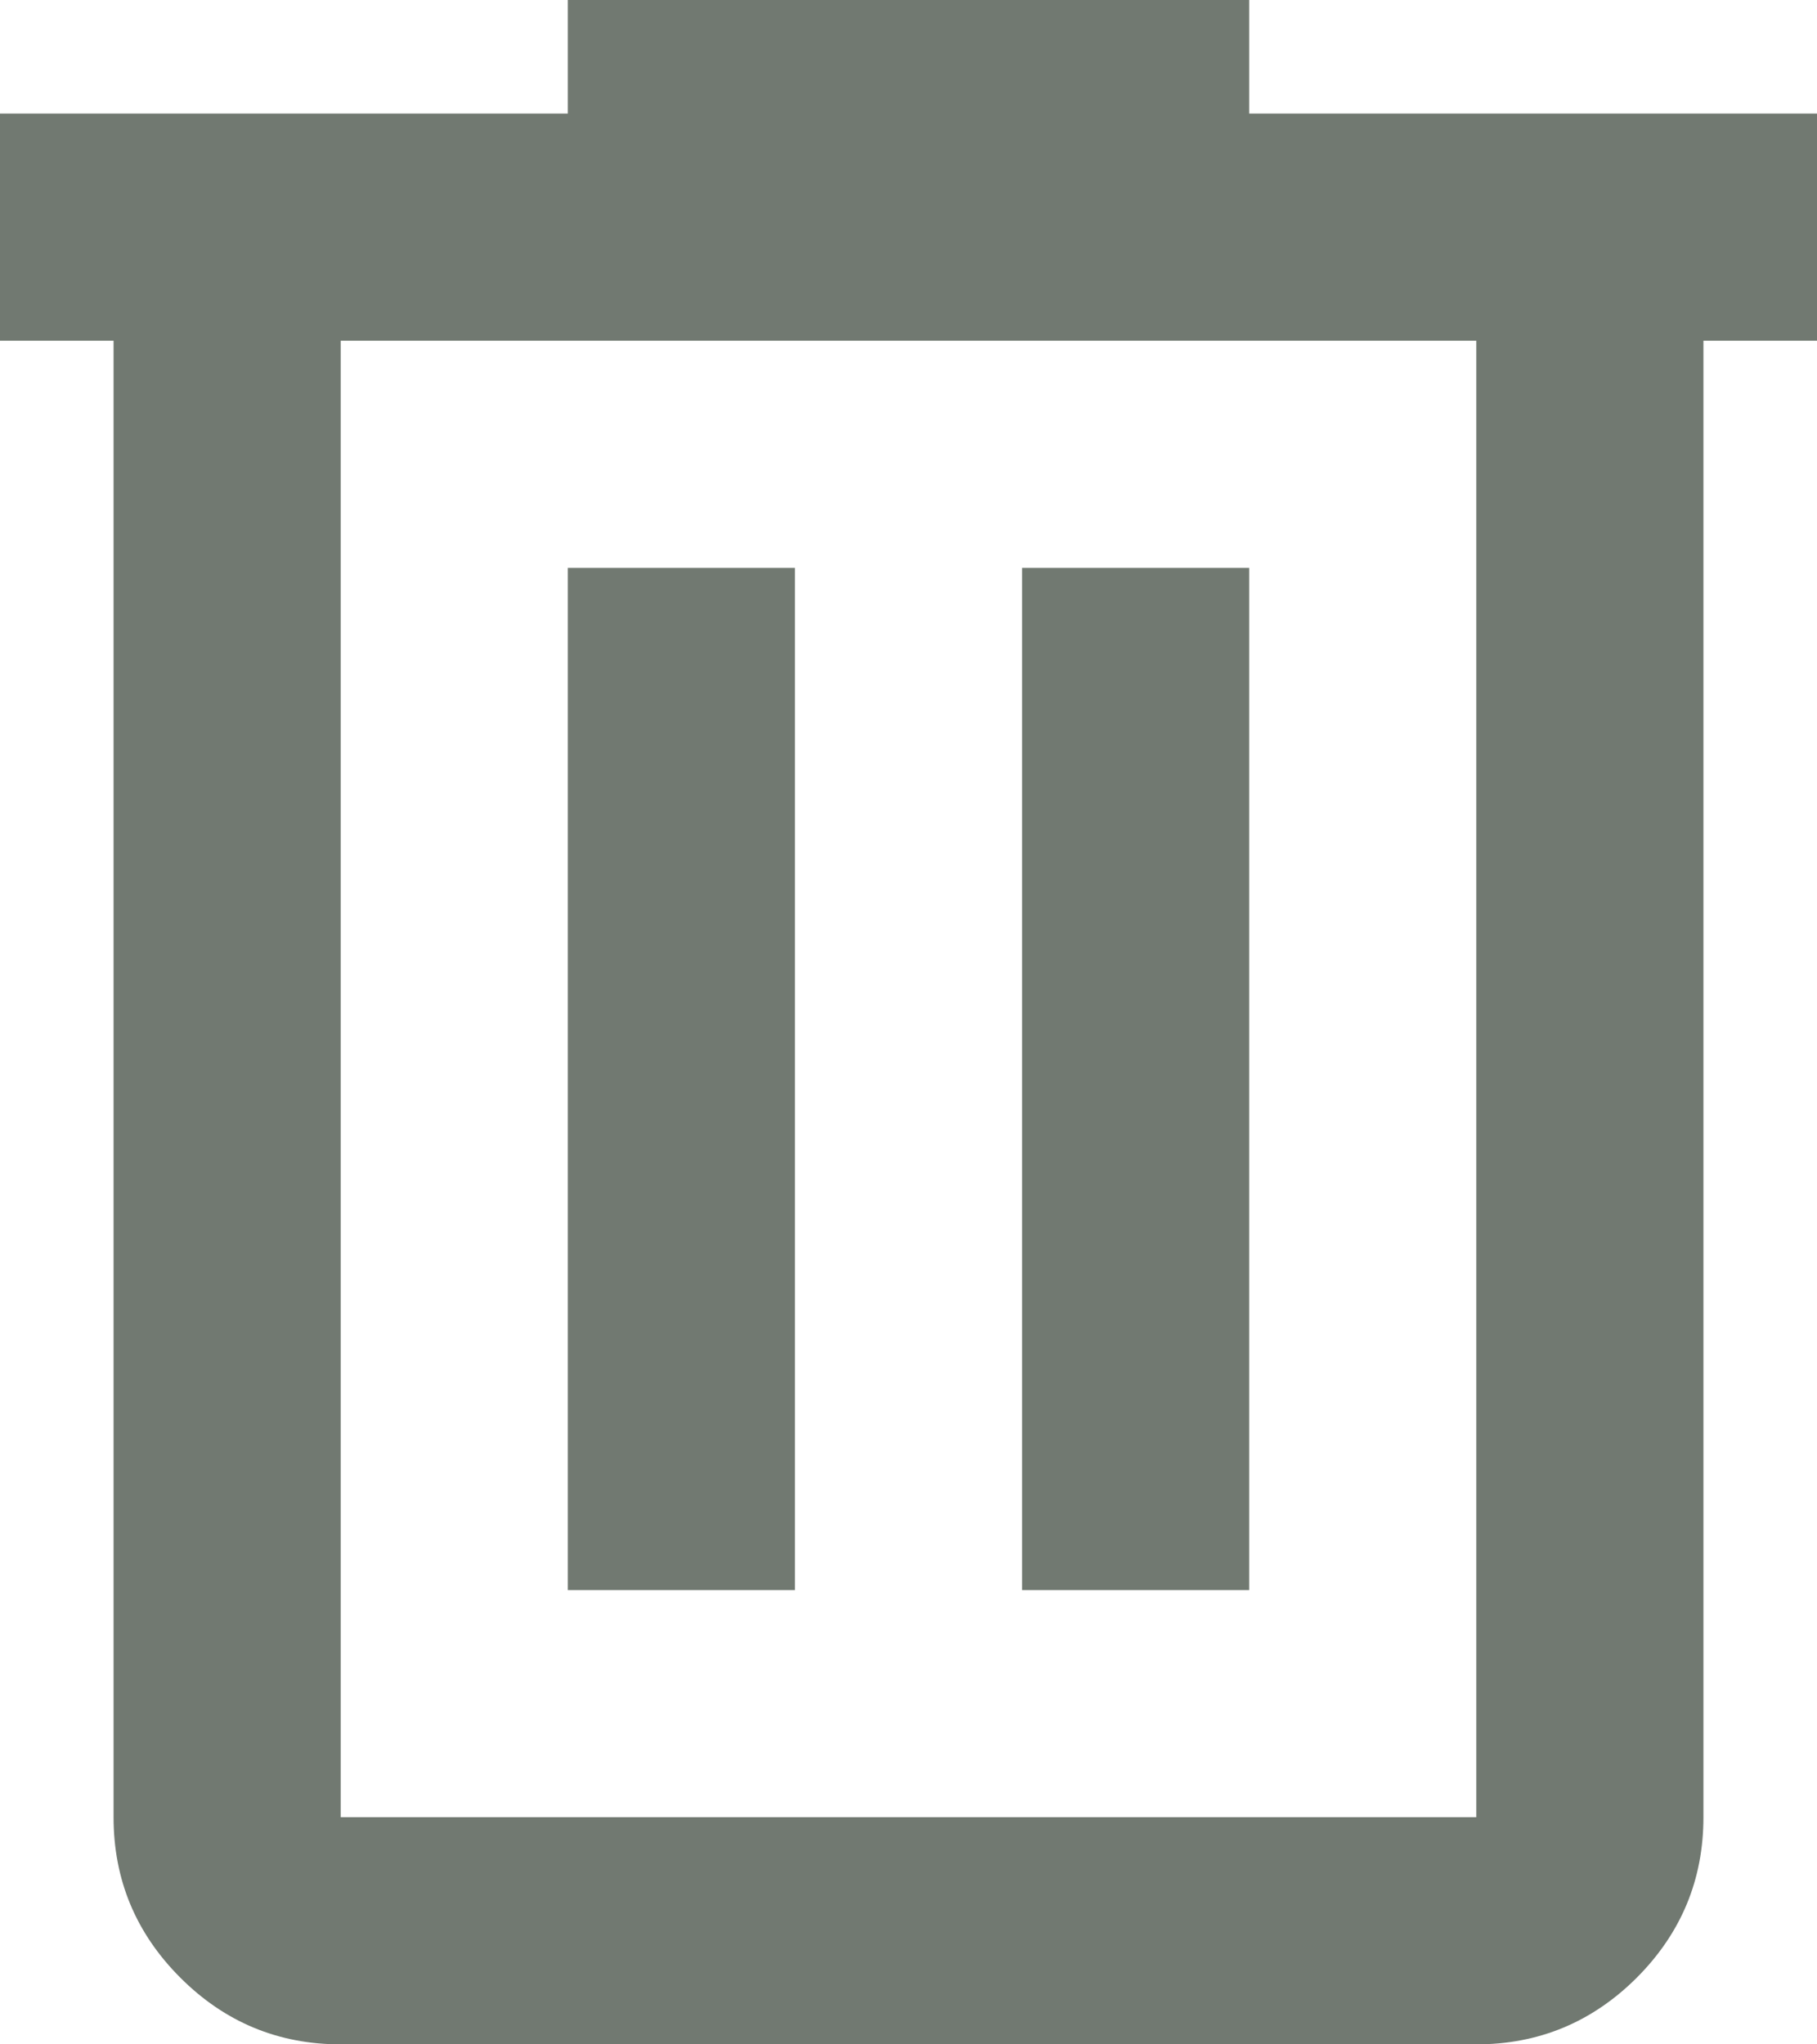 <svg width="16" height="18" viewBox="0 0 16 18" fill="none" xmlns="http://www.w3.org/2000/svg">
<path d="M3 18C2.45 18 1.979 17.804 1.588 17.413C1.196 17.021 1 16.55 1 16V3H0V1H5V0H11V1H16V3H15V16C15 16.55 14.804 17.021 14.413 17.413C14.021 17.804 13.55 18 13 18H3ZM13 3H3V16H13V3ZM5 14H7V5H5V14ZM9 14H11V5H9V14Z" fill="#717971"/>
</svg>
